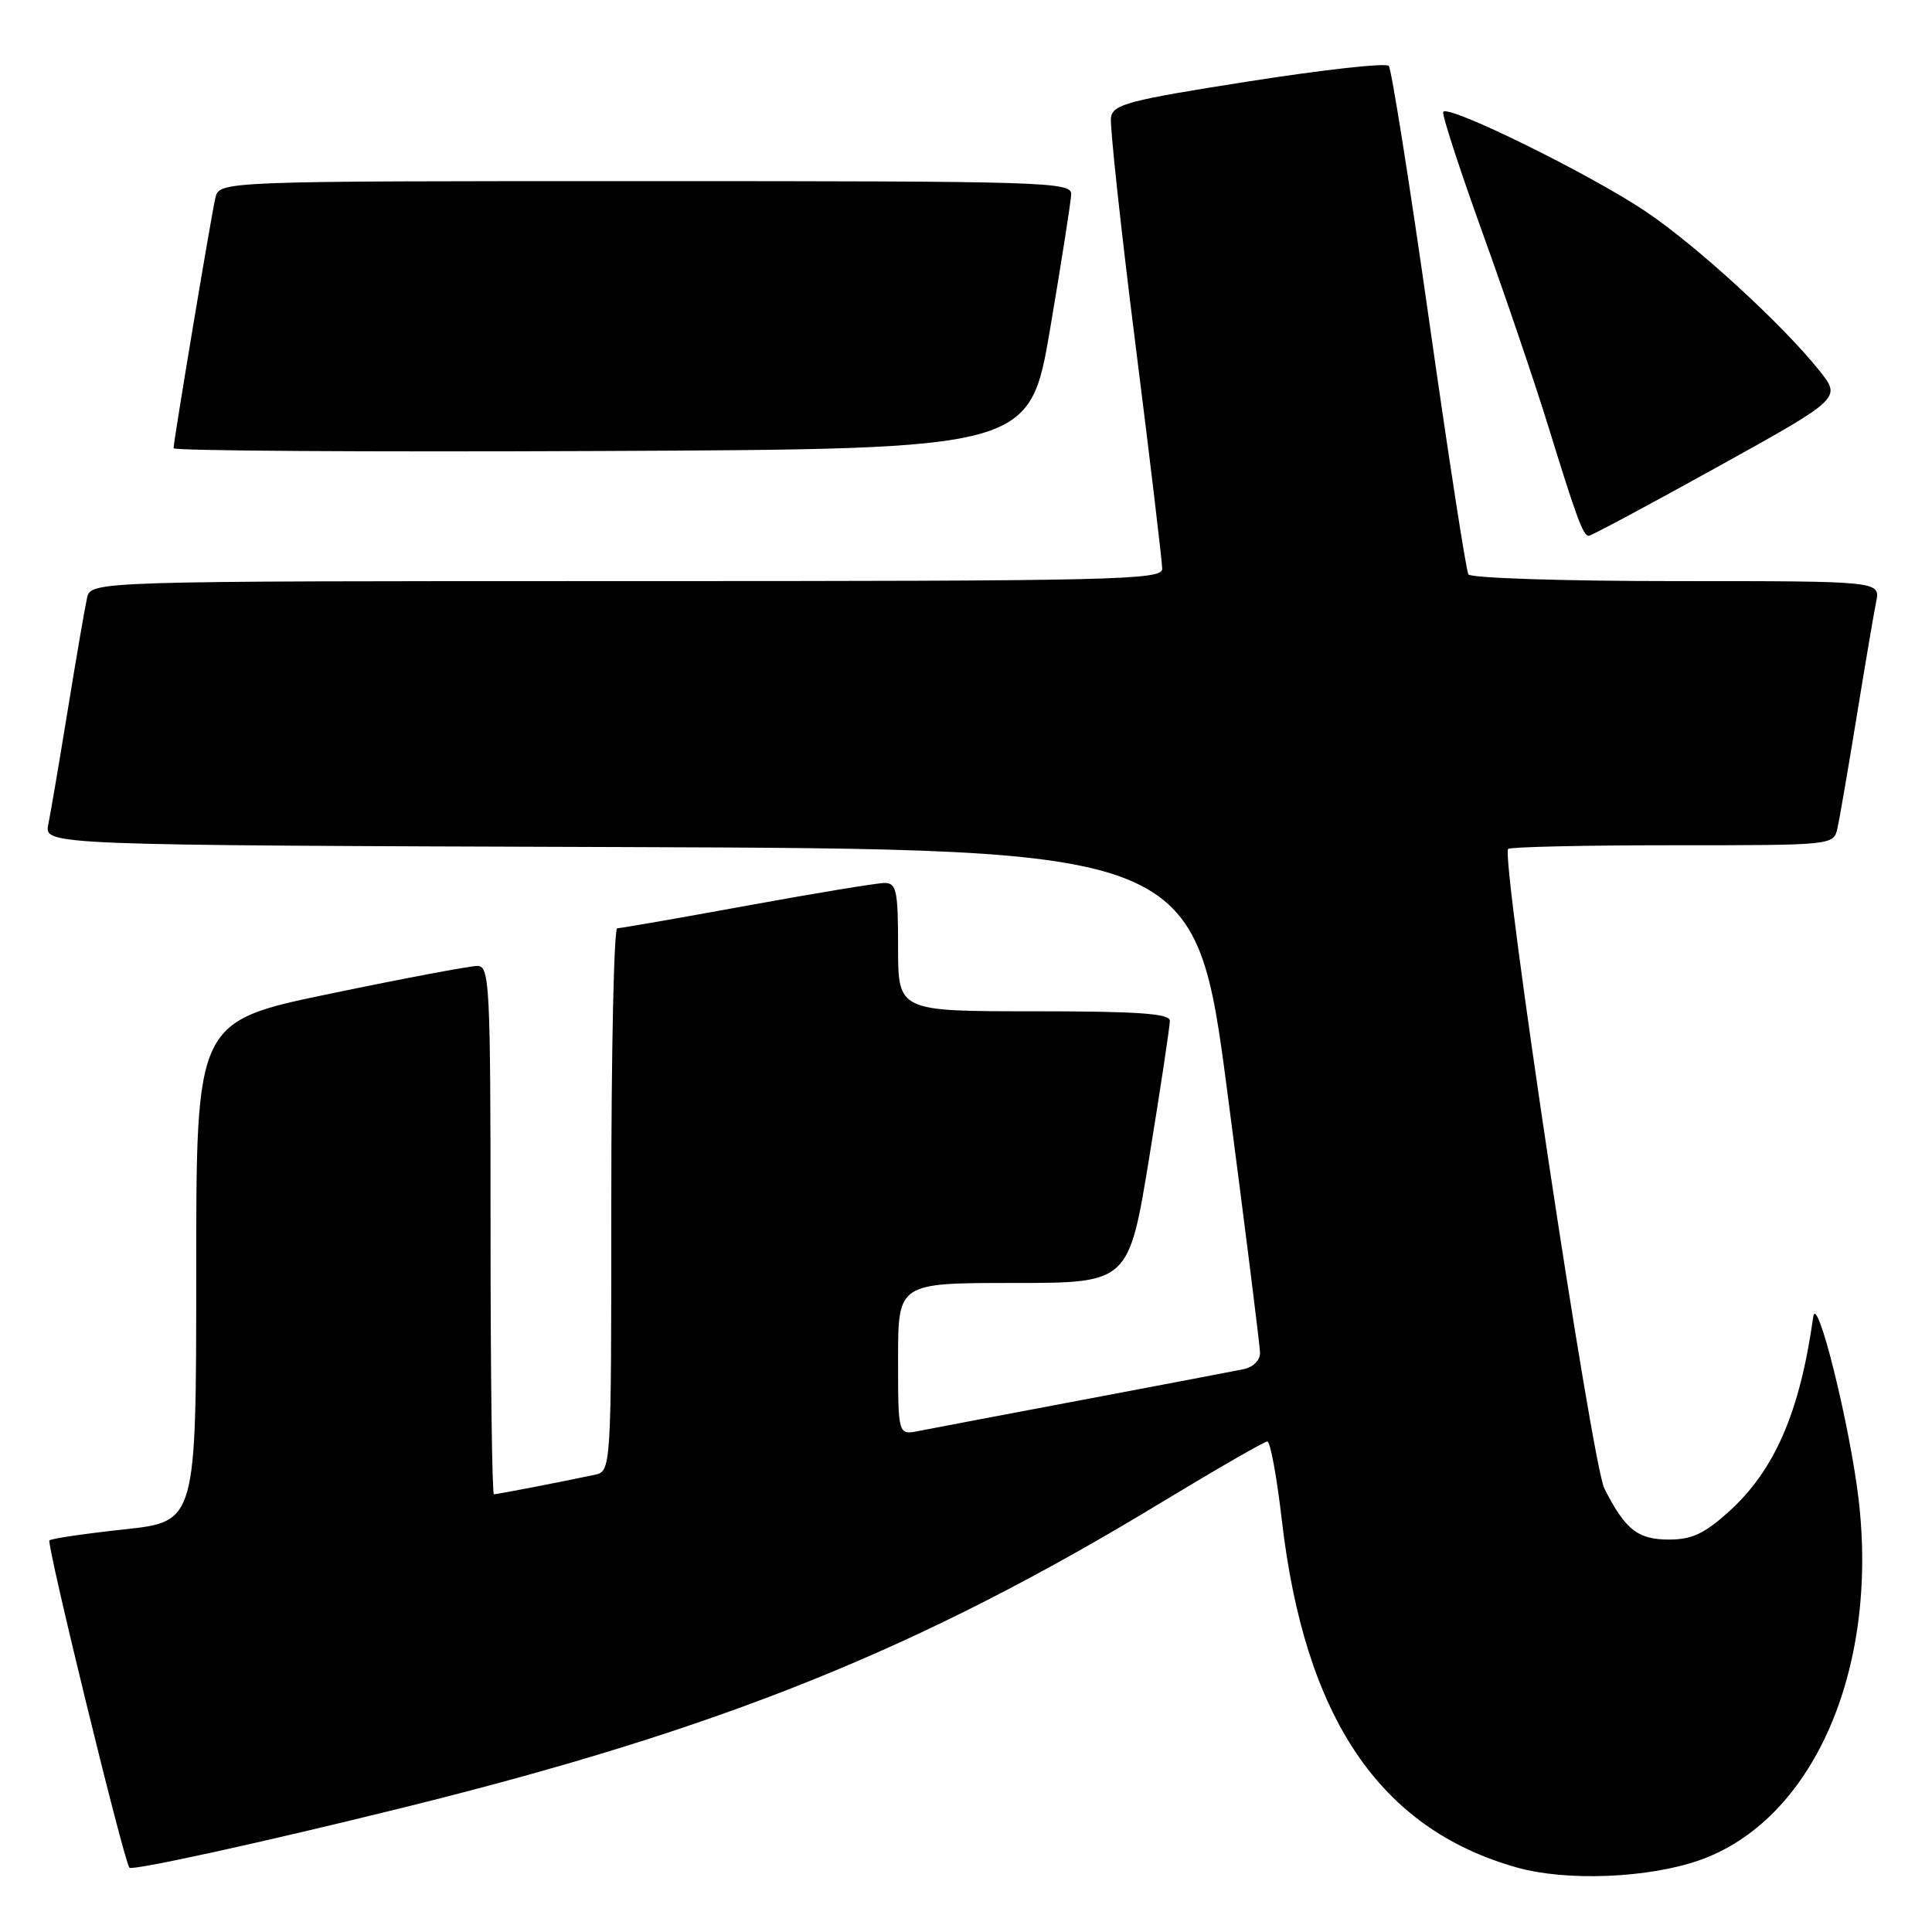 <?xml version="1.0" encoding="UTF-8" standalone="no"?>
<!DOCTYPE svg PUBLIC "-//W3C//DTD SVG 1.1//EN" "http://www.w3.org/Graphics/SVG/1.1/DTD/svg11.dtd" >
<svg xmlns="http://www.w3.org/2000/svg" xmlns:xlink="http://www.w3.org/1999/xlink" version="1.1" viewBox="0 0 256 256">
 <g >
 <path fill="currentColor"
d=" M 225.13 246.51 C 240.15 241.27 248.94 221.41 246.28 198.71 C 245.12 188.84 240.73 171.15 240.26 174.50 C 238.50 187.10 235.16 194.82 229.07 200.31 C 225.86 203.21 224.18 204.00 221.15 204.00 C 217.01 204.00 215.35 202.69 212.59 197.24 C 210.94 193.99 198.83 113.50 199.84 112.49 C 200.11 112.22 209.92 112.00 221.65 112.00 C 242.93 112.00 242.96 112.00 243.47 109.75 C 243.75 108.51 244.89 101.88 246.01 95.00 C 247.13 88.12 248.29 81.26 248.60 79.75 C 249.16 77.00 249.16 77.00 222.14 77.00 C 207.28 77.00 194.87 76.60 194.57 76.11 C 194.27 75.63 191.92 60.44 189.35 42.36 C 186.78 24.29 184.38 9.16 184.02 8.73 C 183.66 8.31 175.30 9.24 165.43 10.79 C 149.43 13.30 147.47 13.82 147.21 15.59 C 147.05 16.68 148.51 30.22 150.46 45.67 C 152.41 61.12 154.00 74.49 154.00 75.38 C 154.00 76.86 147.75 77.00 83.02 77.00 C 12.04 77.00 12.04 77.00 11.53 79.25 C 11.25 80.49 10.11 87.12 8.99 94.00 C 7.87 100.88 6.71 107.73 6.40 109.24 C 5.84 111.99 5.84 111.99 82.13 112.24 C 158.42 112.50 158.42 112.50 162.67 145.00 C 165.01 162.88 166.94 178.28 166.96 179.23 C 166.99 180.24 166.06 181.16 164.75 181.43 C 163.51 181.68 153.95 183.51 143.50 185.48 C 133.05 187.45 123.26 189.31 121.75 189.61 C 119.00 190.16 119.00 190.16 119.00 180.08 C 119.00 170.00 119.00 170.00 134.29 170.00 C 149.57 170.00 149.57 170.00 152.30 153.25 C 153.80 144.04 155.02 135.94 155.01 135.25 C 155.00 134.30 150.73 134.00 137.00 134.00 C 119.00 134.00 119.00 134.00 119.00 125.50 C 119.00 118.00 118.79 117.00 117.21 117.00 C 116.23 117.00 108.03 118.35 99.00 120.00 C 89.97 121.65 82.22 123.00 81.79 123.00 C 81.35 123.00 81.00 139.19 81.00 158.98 C 81.00 194.96 81.00 194.96 78.75 195.43 C 73.96 196.44 65.88 198.00 65.45 198.00 C 65.20 198.00 65.00 182.25 65.00 163.00 C 65.00 130.34 64.88 128.00 63.25 127.99 C 62.29 127.99 53.51 129.64 43.75 131.67 C 26.00 135.35 26.00 135.35 26.00 168.48 C 26.00 201.62 26.00 201.62 16.49 202.65 C 11.27 203.21 6.79 203.87 6.55 204.11 C 6.13 204.54 16.46 246.80 17.15 247.48 C 17.58 247.90 34.96 244.09 53.50 239.50 C 95.63 229.07 121.83 218.52 153.86 199.10 C 161.21 194.65 167.54 191.00 167.93 191.00 C 168.32 191.00 169.19 195.70 169.85 201.44 C 172.90 227.68 182.85 242.36 201.02 247.46 C 207.57 249.30 218.36 248.87 225.13 246.51 Z  M 227.54 61.89 C 243.99 52.77 243.99 52.77 241.10 49.14 C 236.29 43.09 224.89 32.62 218.15 28.08 C 210.78 23.10 191.63 13.69 191.23 14.84 C 191.08 15.28 193.43 22.48 196.44 30.84 C 199.46 39.21 203.35 50.65 205.09 56.28 C 208.89 68.60 209.77 71.00 210.52 71.00 C 210.84 71.00 218.50 66.90 227.54 61.89 Z  M 139.16 43.50 C 140.65 34.70 141.90 26.71 141.94 25.75 C 142.00 24.10 138.67 24.00 85.52 24.00 C 29.04 24.00 29.04 24.00 28.53 26.25 C 27.94 28.85 23.00 58.46 23.00 59.39 C 23.00 59.74 48.52 59.90 79.72 59.76 C 136.44 59.50 136.44 59.50 139.16 43.50 Z "/>
</g>
</svg>